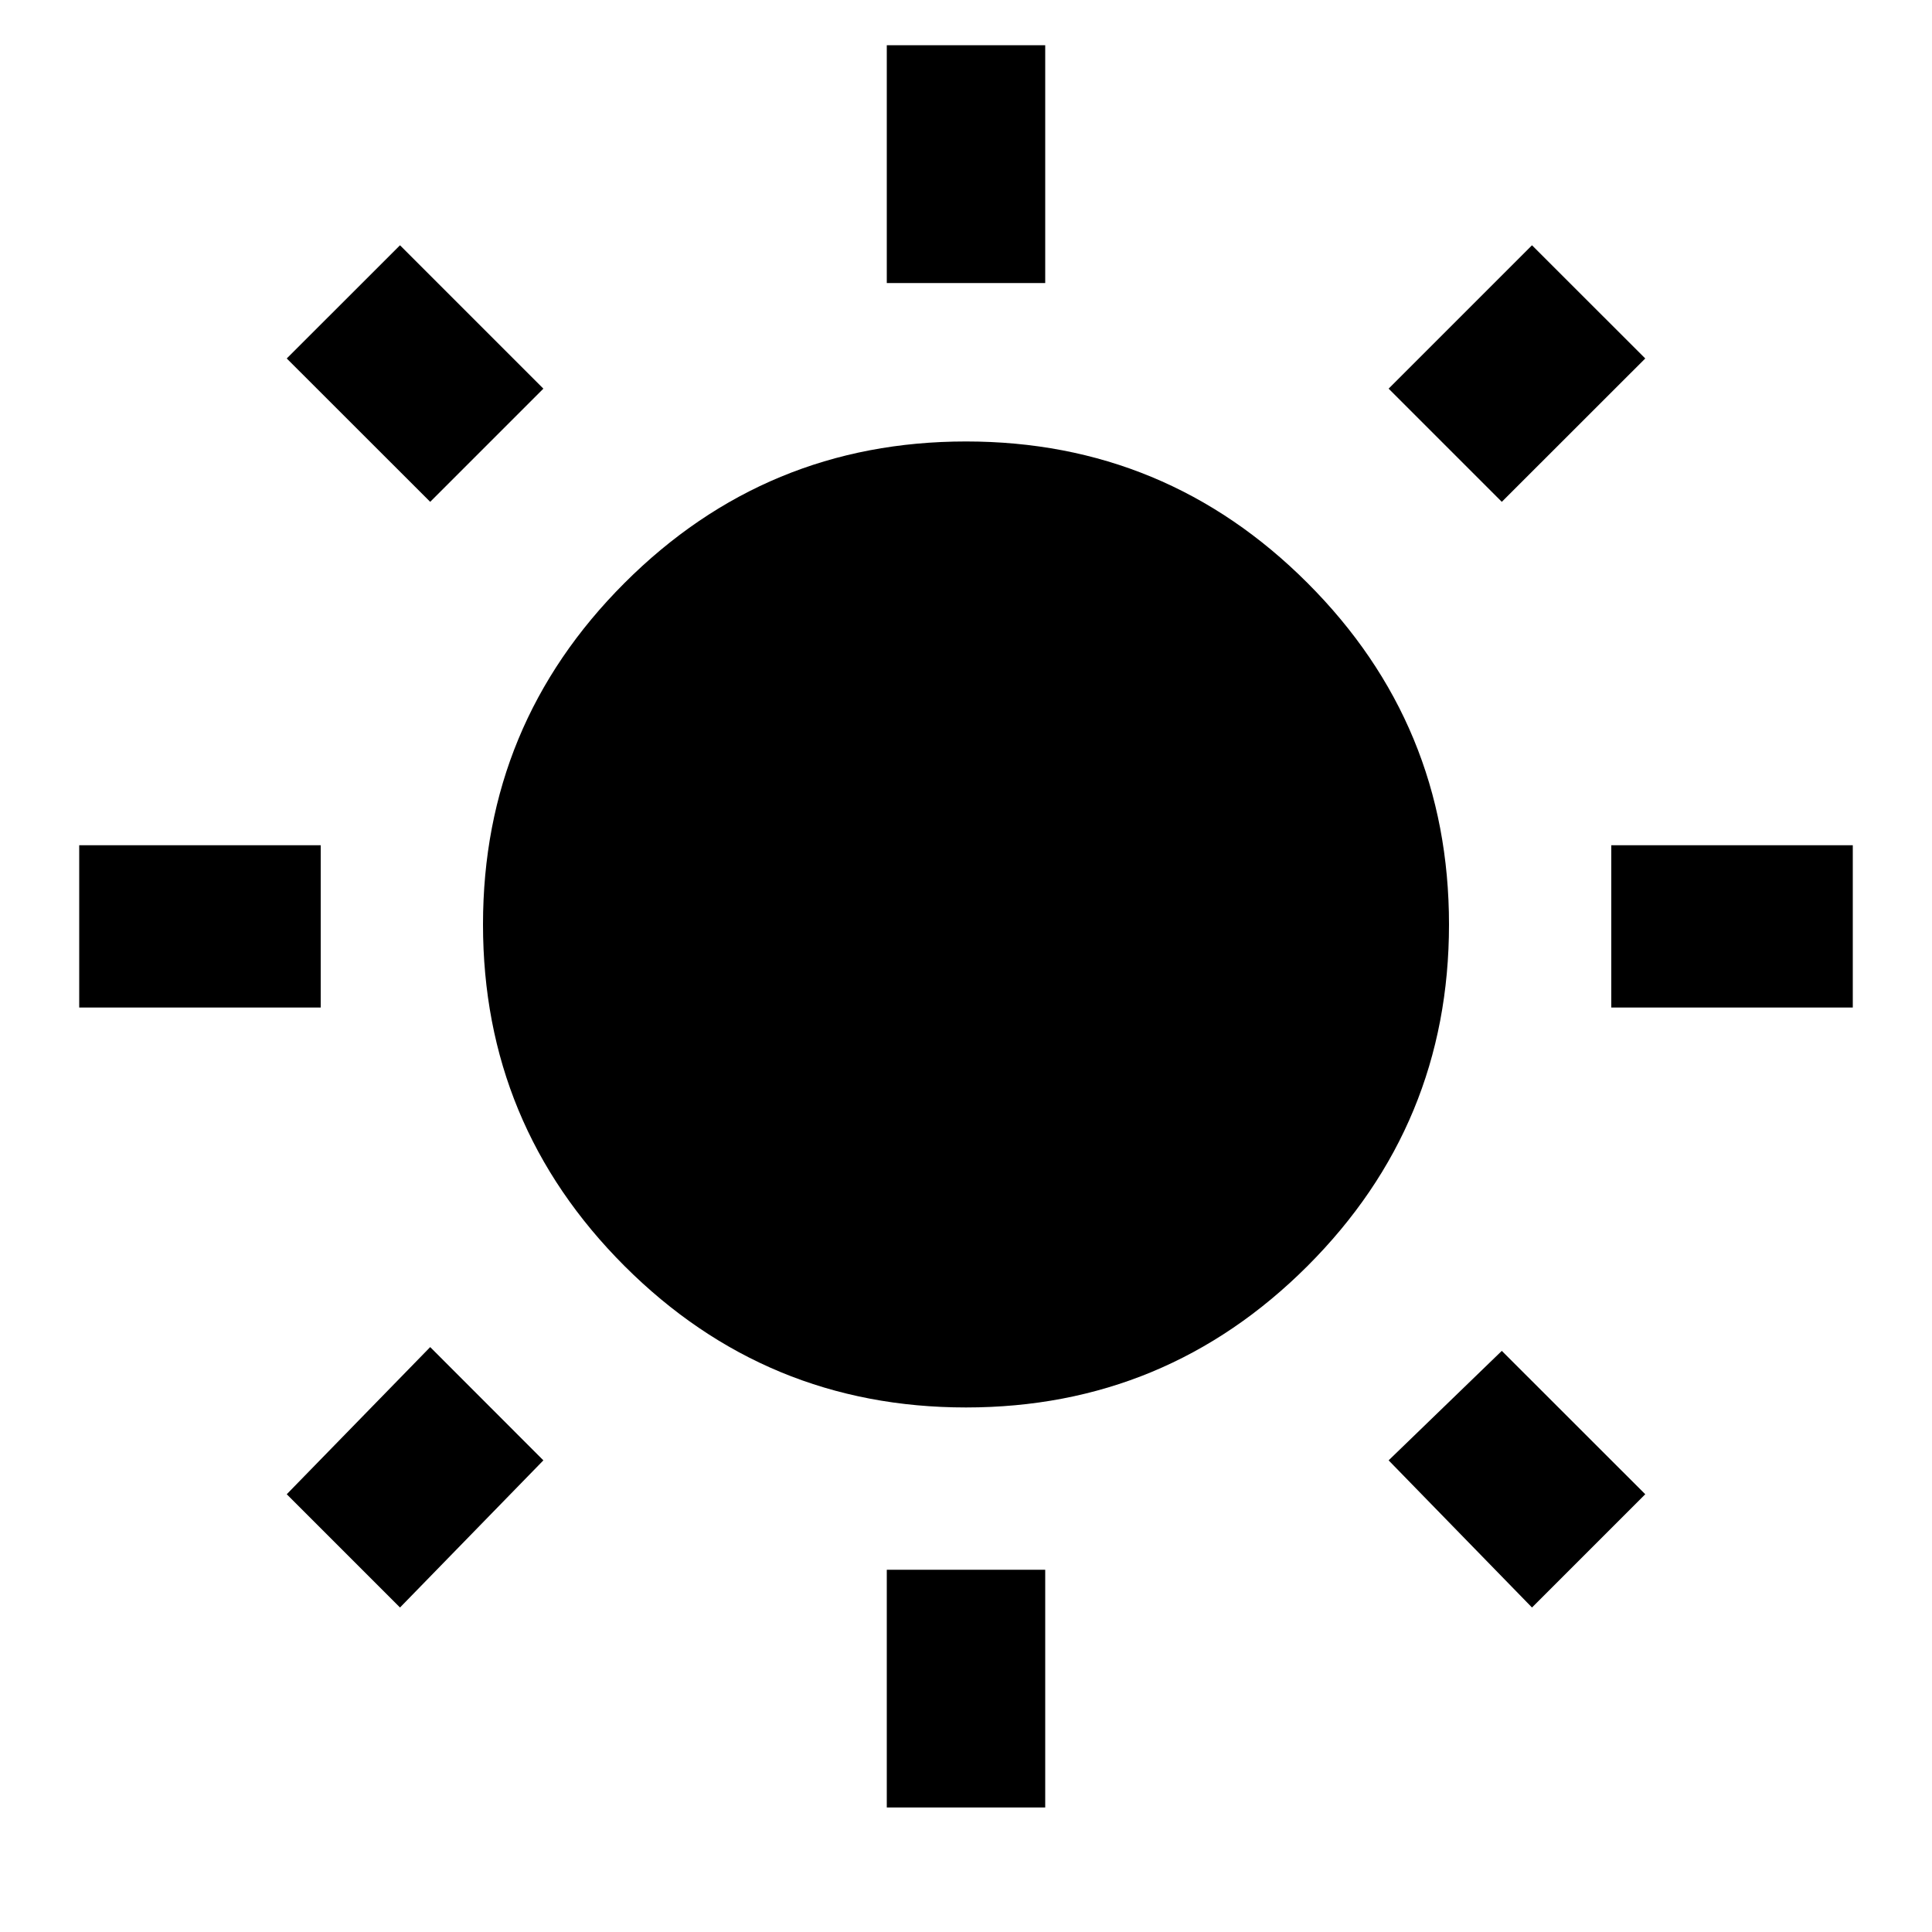 <svg width="24" height="24" viewBox="0 0 24 24" fill="none" xmlns="http://www.w3.org/2000/svg">
<path d="M3.562 18.562L5.344 16.734L6.75 18.141L4.969 19.969L3.562 18.562ZM11.016 22.453V19.5H12.984V22.453H11.016ZM12 5.484C13.656 5.484 15.07 6.07 16.242 7.242C17.414 8.414 18 9.828 18 11.484C18 13.141 17.414 14.555 16.242 15.727C15.07 16.898 13.656 17.484 12 17.484C10.344 17.484 8.93 16.898 7.758 15.727C6.586 14.555 6 13.141 6 11.484C6 9.828 6.586 8.414 7.758 7.242C8.93 6.07 10.344 5.484 12 5.484ZM20.016 10.5H23.016V12.516H20.016V10.5ZM17.25 18.141L18.656 16.781L20.438 18.562L19.031 19.969L17.25 18.141ZM20.438 4.453L18.656 6.234L17.25 4.828L19.031 3.047L20.438 4.453ZM12.984 0.562V3.516H11.016V0.562H12.984ZM3.984 10.5V12.516H0.984V10.5H3.984ZM6.75 4.828L5.344 6.234L3.562 4.453L4.969 3.047L6.75 4.828Z" fill="currentColor"/>
</svg>
